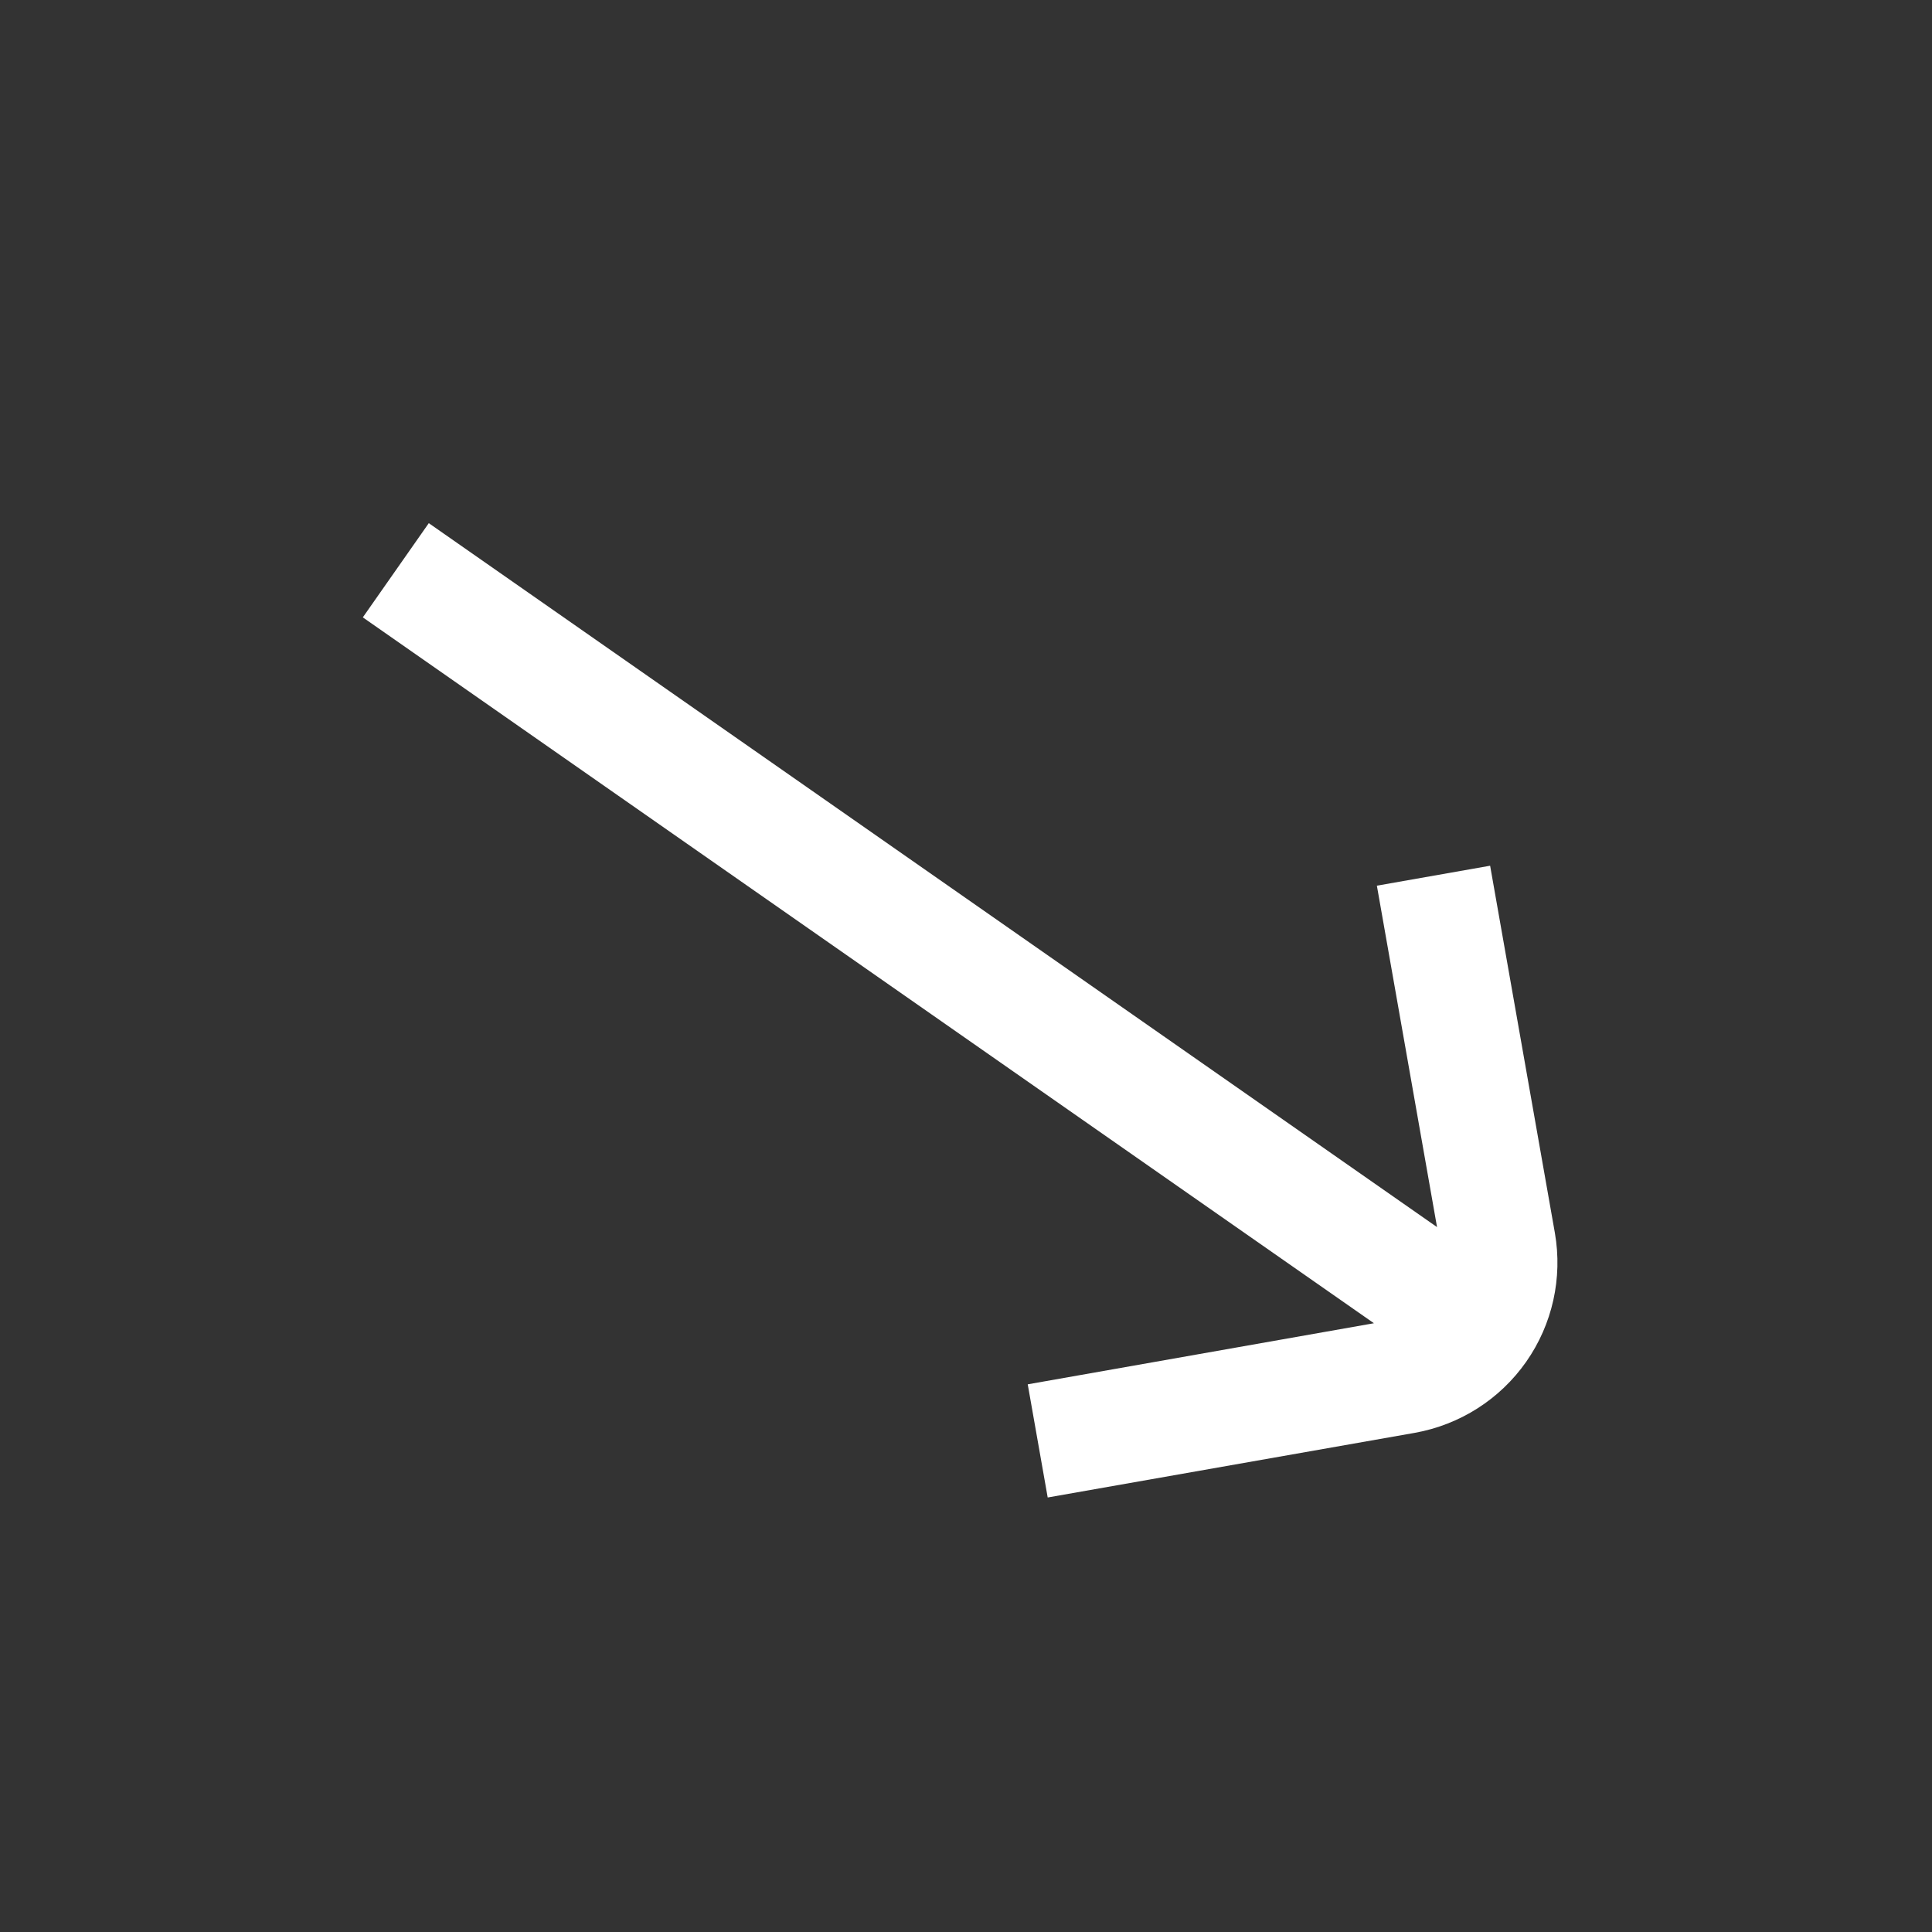 <svg width="21" height="21" viewBox="0 0 21 21" fill="none" xmlns="http://www.w3.org/2000/svg">
<rect x="0" y="0" width="21" height="21" fill="#333333" stroke="none"/>
<g clip-path="url(#clip0_415_445)">
<path d="M16.901 13.402L16.197 9.41L14.966 9.627L15.62 13.338L4.66 5.686L3.943 6.71L14.934 14.383L11.171 15.047L11.388 16.277L15.38 15.574C15.869 15.486 16.304 15.209 16.589 14.802C16.874 14.395 16.986 13.892 16.901 13.402Z" fill="white"/>
</g>
<defs>
<clipPath id="clip0_415_445">
<rect width="15" height="15" fill="white" transform="translate(8.604 0.055) rotate(35)"/>
</clipPath>
</defs>
</svg>
